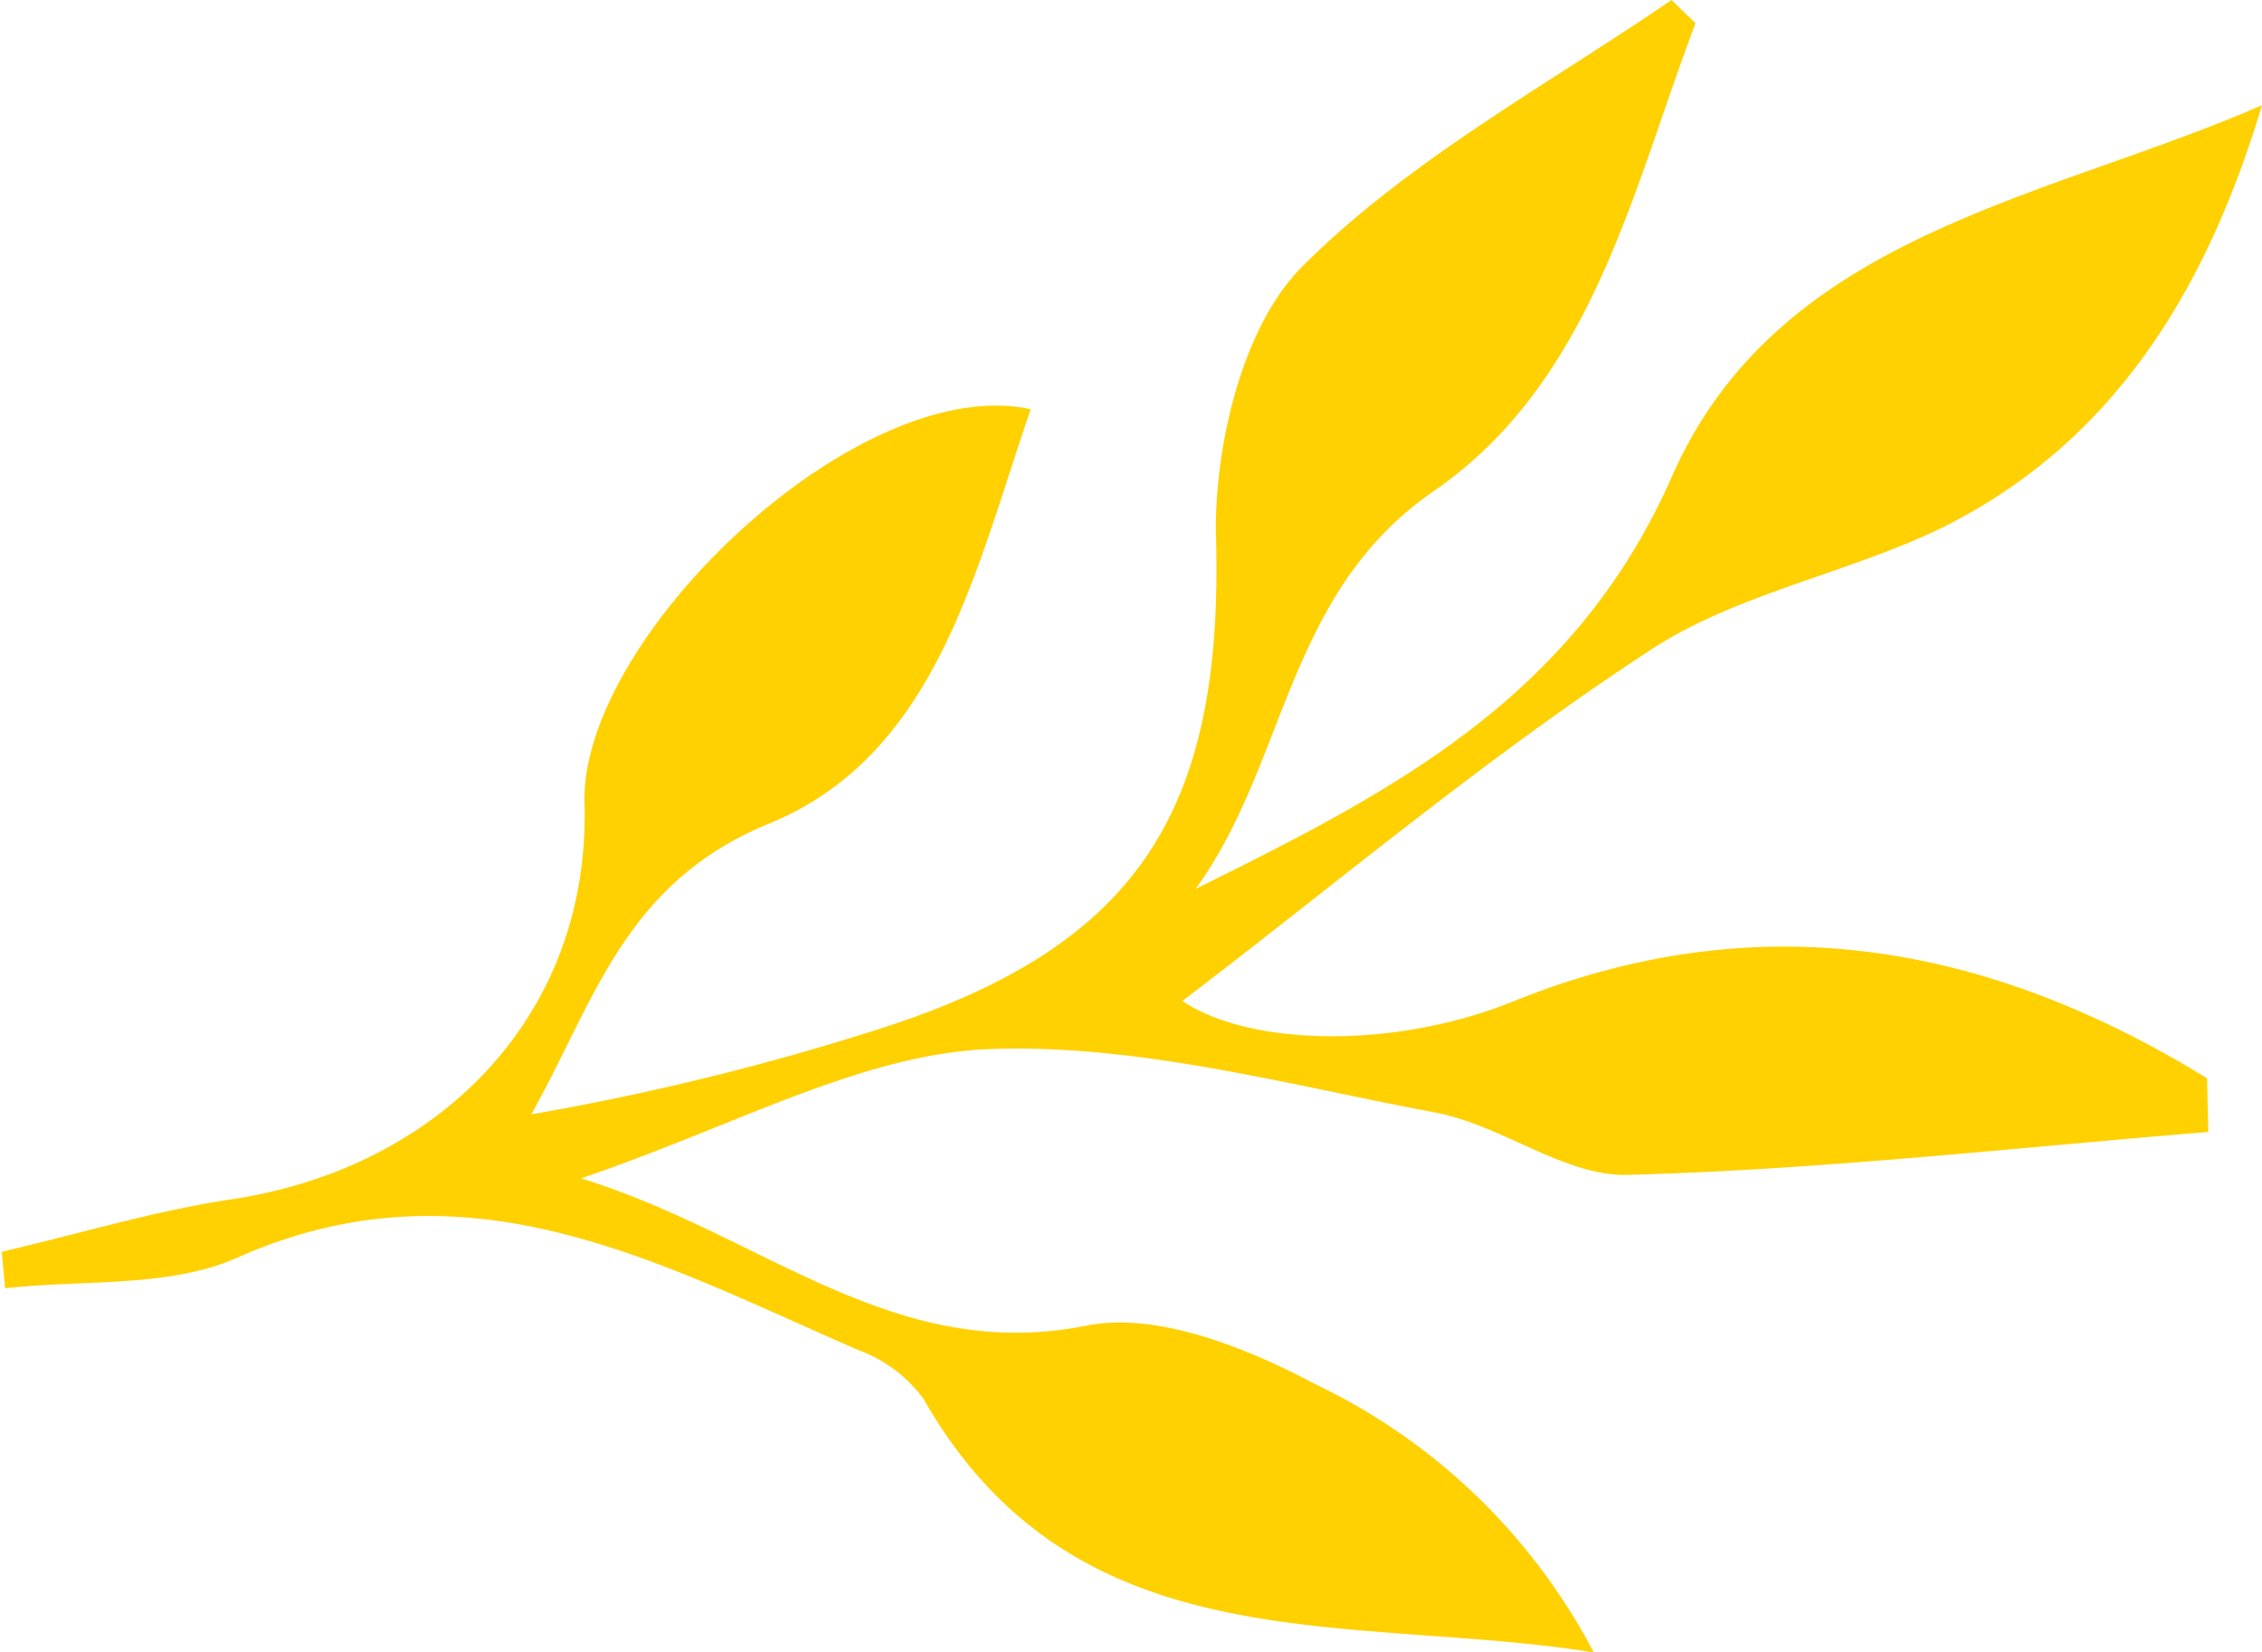 <svg xmlns="http://www.w3.org/2000/svg" viewBox="0 0 52.67 38.48"><defs><style>.cls-1{fill:#ffd100;fill-rule:evenodd;}</style></defs><title>アセット 7</title><g id="レイヤー_2" data-name="レイヤー 2"><g id="OBJECTS"><path class="cls-1" d="M51.39,25.11C46.33,22,41,21,35.26,23.31c-2.77,1.13-6.15,1.06-7.73,0,3.51-2.67,7-5.62,10.82-8.12,2-1.35,4.65-1.82,6.89-2.91,4-2,6.14-5.54,7.43-9.83-5.06,2.21-11.27,3-13.75,8.67-2.28,5.15-6.51,7.32-11.08,9.58,2.13-2.93,2.1-6.89,5.54-9.26,3.7-2.55,4.62-7,6.1-10.9L38.92,0C36,2,32.78,3.74,30.31,6.22c-1.36,1.37-2,4.05-2,6.11.21,6.44-1.7,9.66-7.8,11.62a60.55,60.55,0,0,1-8.14,2c1.47-2.61,2.15-5.37,5.51-6.76C21.81,17.6,22.7,13.3,24,9.53c-4-.88-10.5,5.3-10.39,9.18.14,4.94-3.39,8.5-8.23,9.22-1.8.27-3.56.81-5.34,1.22L.12,30C2,29.79,4,30,5.61,29.25c5.34-2.33,9.79.2,14.38,2.19a3.29,3.29,0,0,1,1.51,1.13c3.57,6.27,9.94,5,15.61,5.91a14.24,14.24,0,0,0-6.47-6.24c-1.6-.85-3.7-1.7-5.34-1.37-4.51.9-7.51-2.11-11.77-3.43,3.51-1.19,6.37-2.81,9.3-3,3.5-.18,7.09.81,10.6,1.47,1.53.29,3,1.48,4.45,1.45,4.52-.12,9-.63,13.54-1Z"/></g></g></svg>